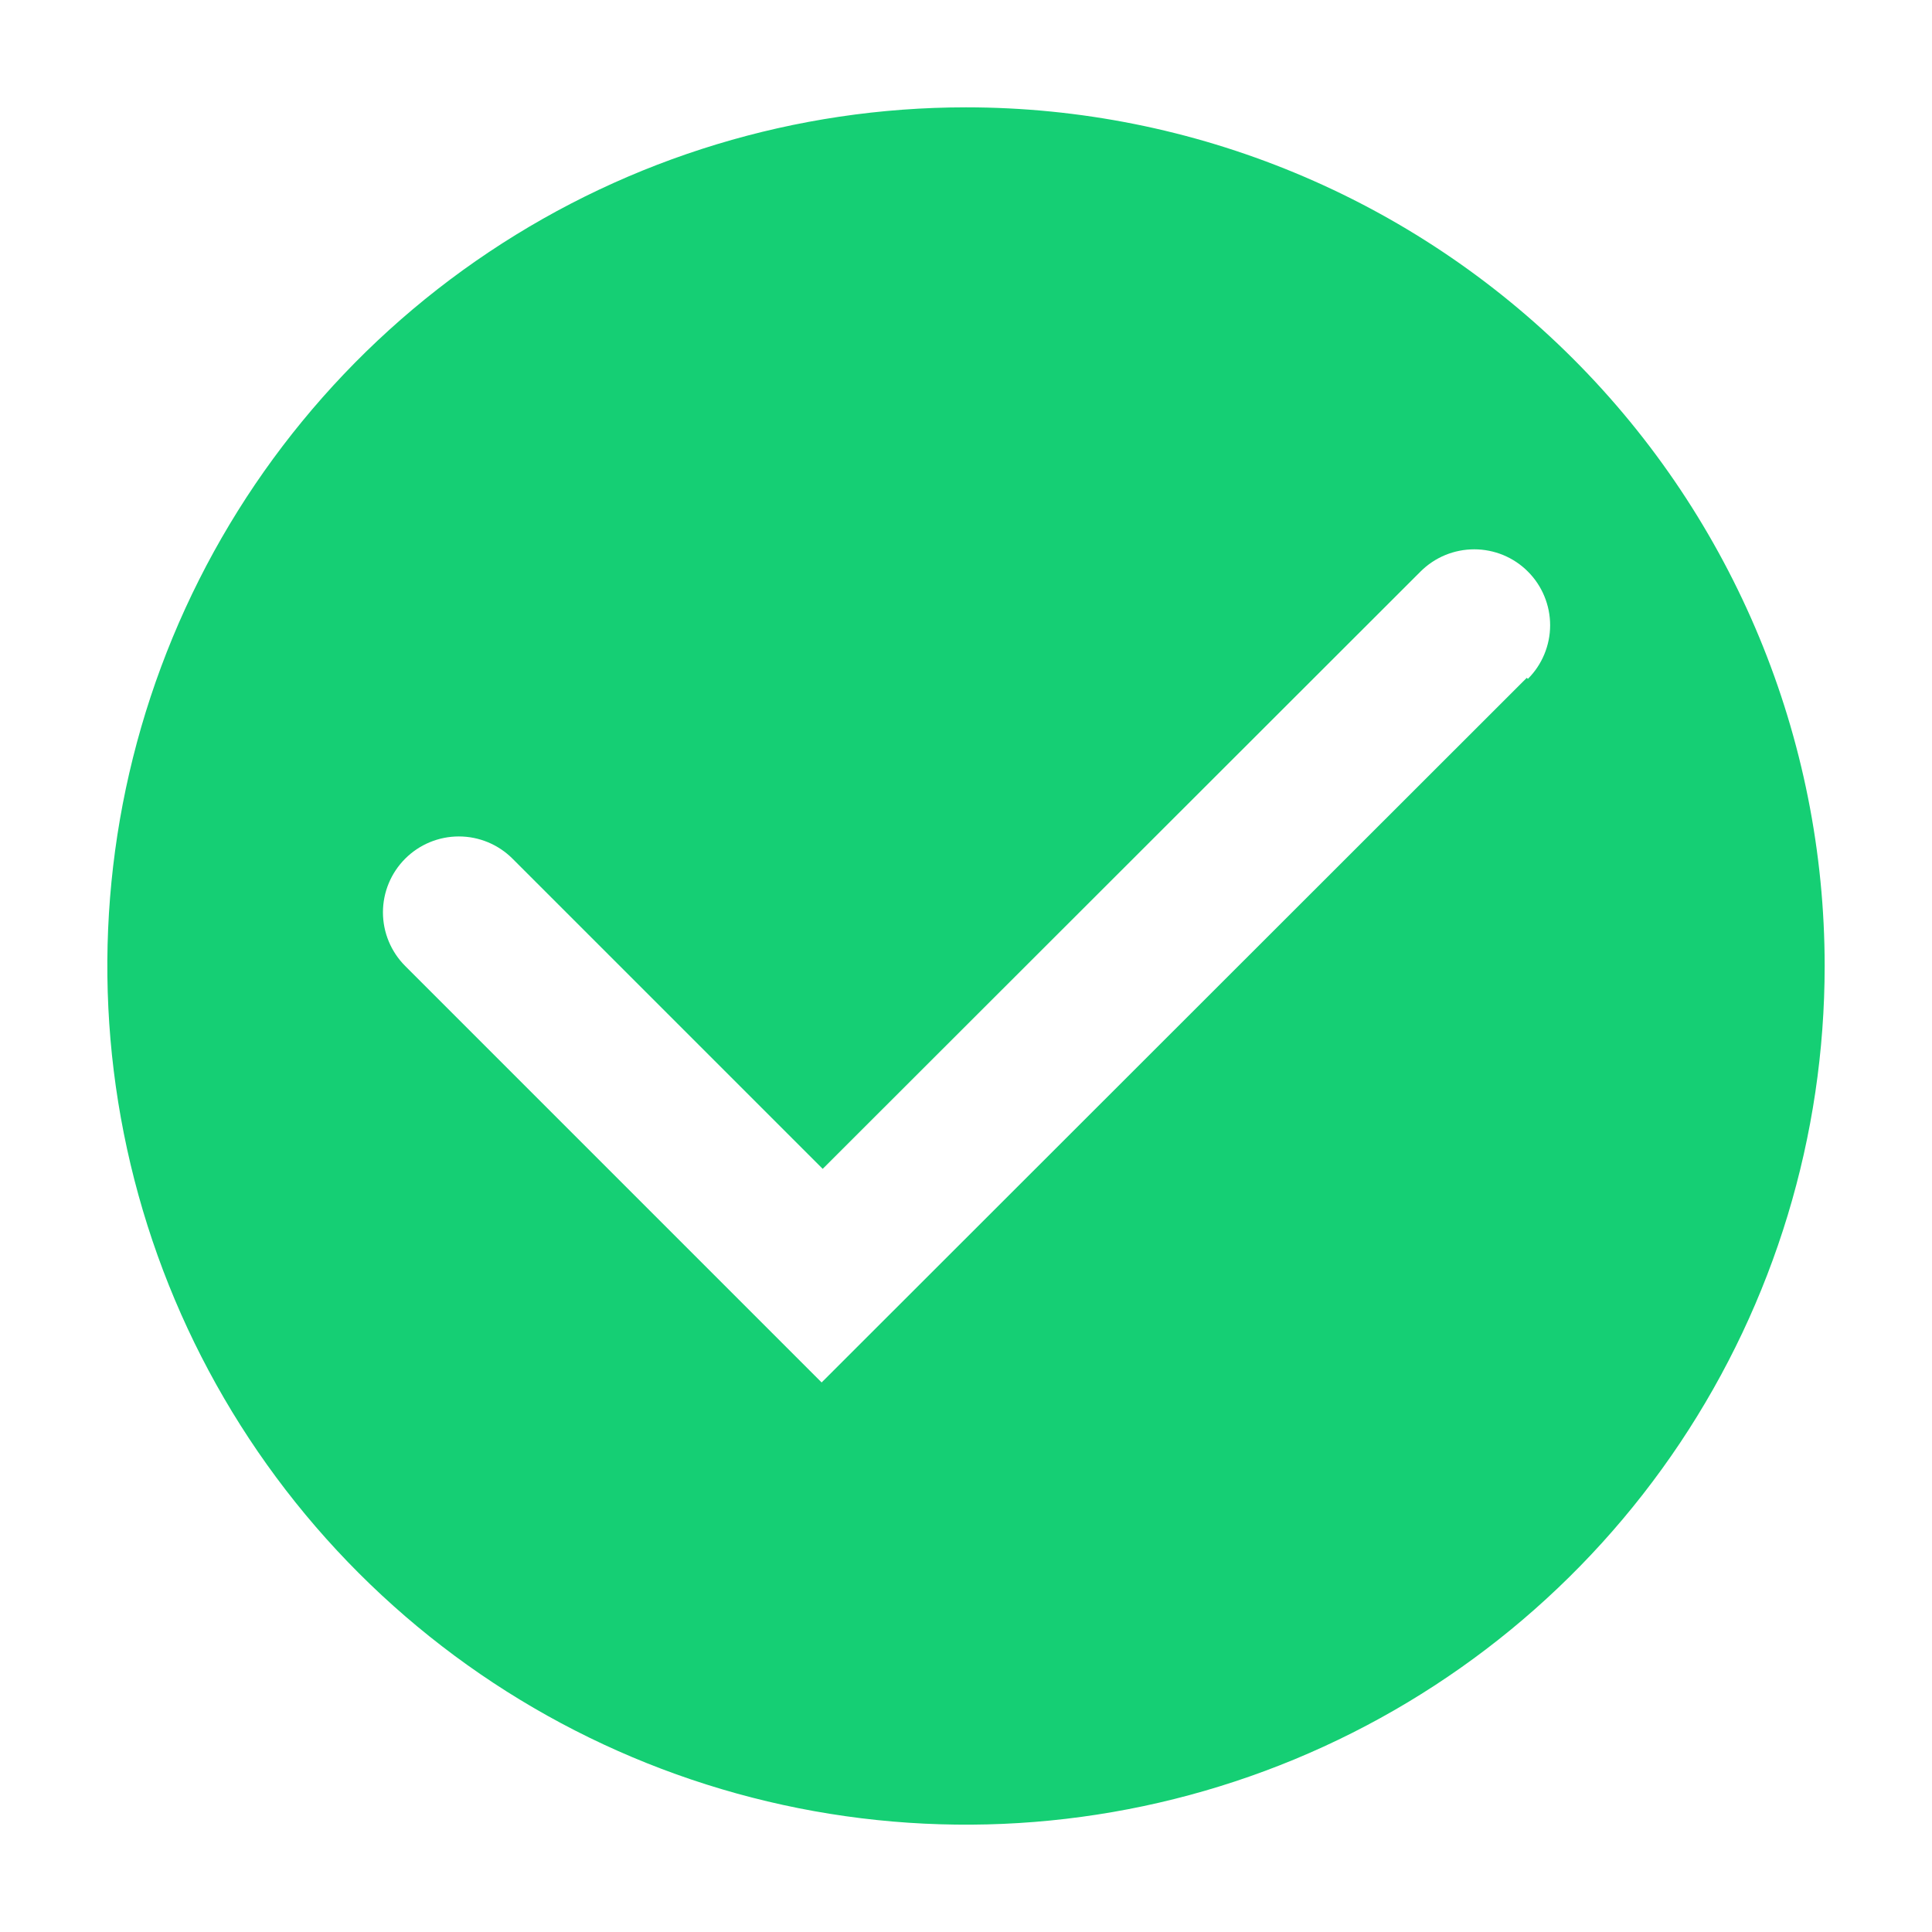 <svg width="52" height="52" viewBox="0 0 52 52" fill="none" xmlns="http://www.w3.org/2000/svg">
<path d="M26 2.889C21.429 2.889 16.961 4.244 13.16 6.784C9.36 9.323 6.397 12.932 4.648 17.155C2.899 21.378 2.441 26.025 3.333 30.509C4.225 34.992 6.426 39.11 9.658 42.342C12.89 45.574 17.008 47.775 21.491 48.667C25.974 49.559 30.621 49.101 34.844 47.352C39.067 45.602 42.677 42.64 45.216 38.84C47.756 35.039 49.111 30.571 49.111 26C49.111 19.87 46.676 13.992 42.342 9.658C38.008 5.324 32.13 2.889 26 2.889ZM41.094 18.243L22.114 37.209L10.906 26C10.523 25.617 10.307 25.097 10.307 24.555C10.307 24.014 10.523 23.494 10.906 23.111C11.289 22.728 11.808 22.513 12.35 22.513C12.892 22.513 13.411 22.728 13.794 23.111L22.143 31.46L38.234 15.383C38.424 15.193 38.649 15.043 38.897 14.94C39.145 14.838 39.411 14.785 39.679 14.785C39.947 14.785 40.213 14.838 40.461 14.94C40.709 15.043 40.934 15.193 41.123 15.383C41.313 15.573 41.464 15.798 41.566 16.046C41.669 16.294 41.722 16.559 41.722 16.828C41.722 17.096 41.669 17.361 41.566 17.609C41.464 17.857 41.313 18.082 41.123 18.272L41.094 18.243Z" fill="#15CF74"/>
</svg>
